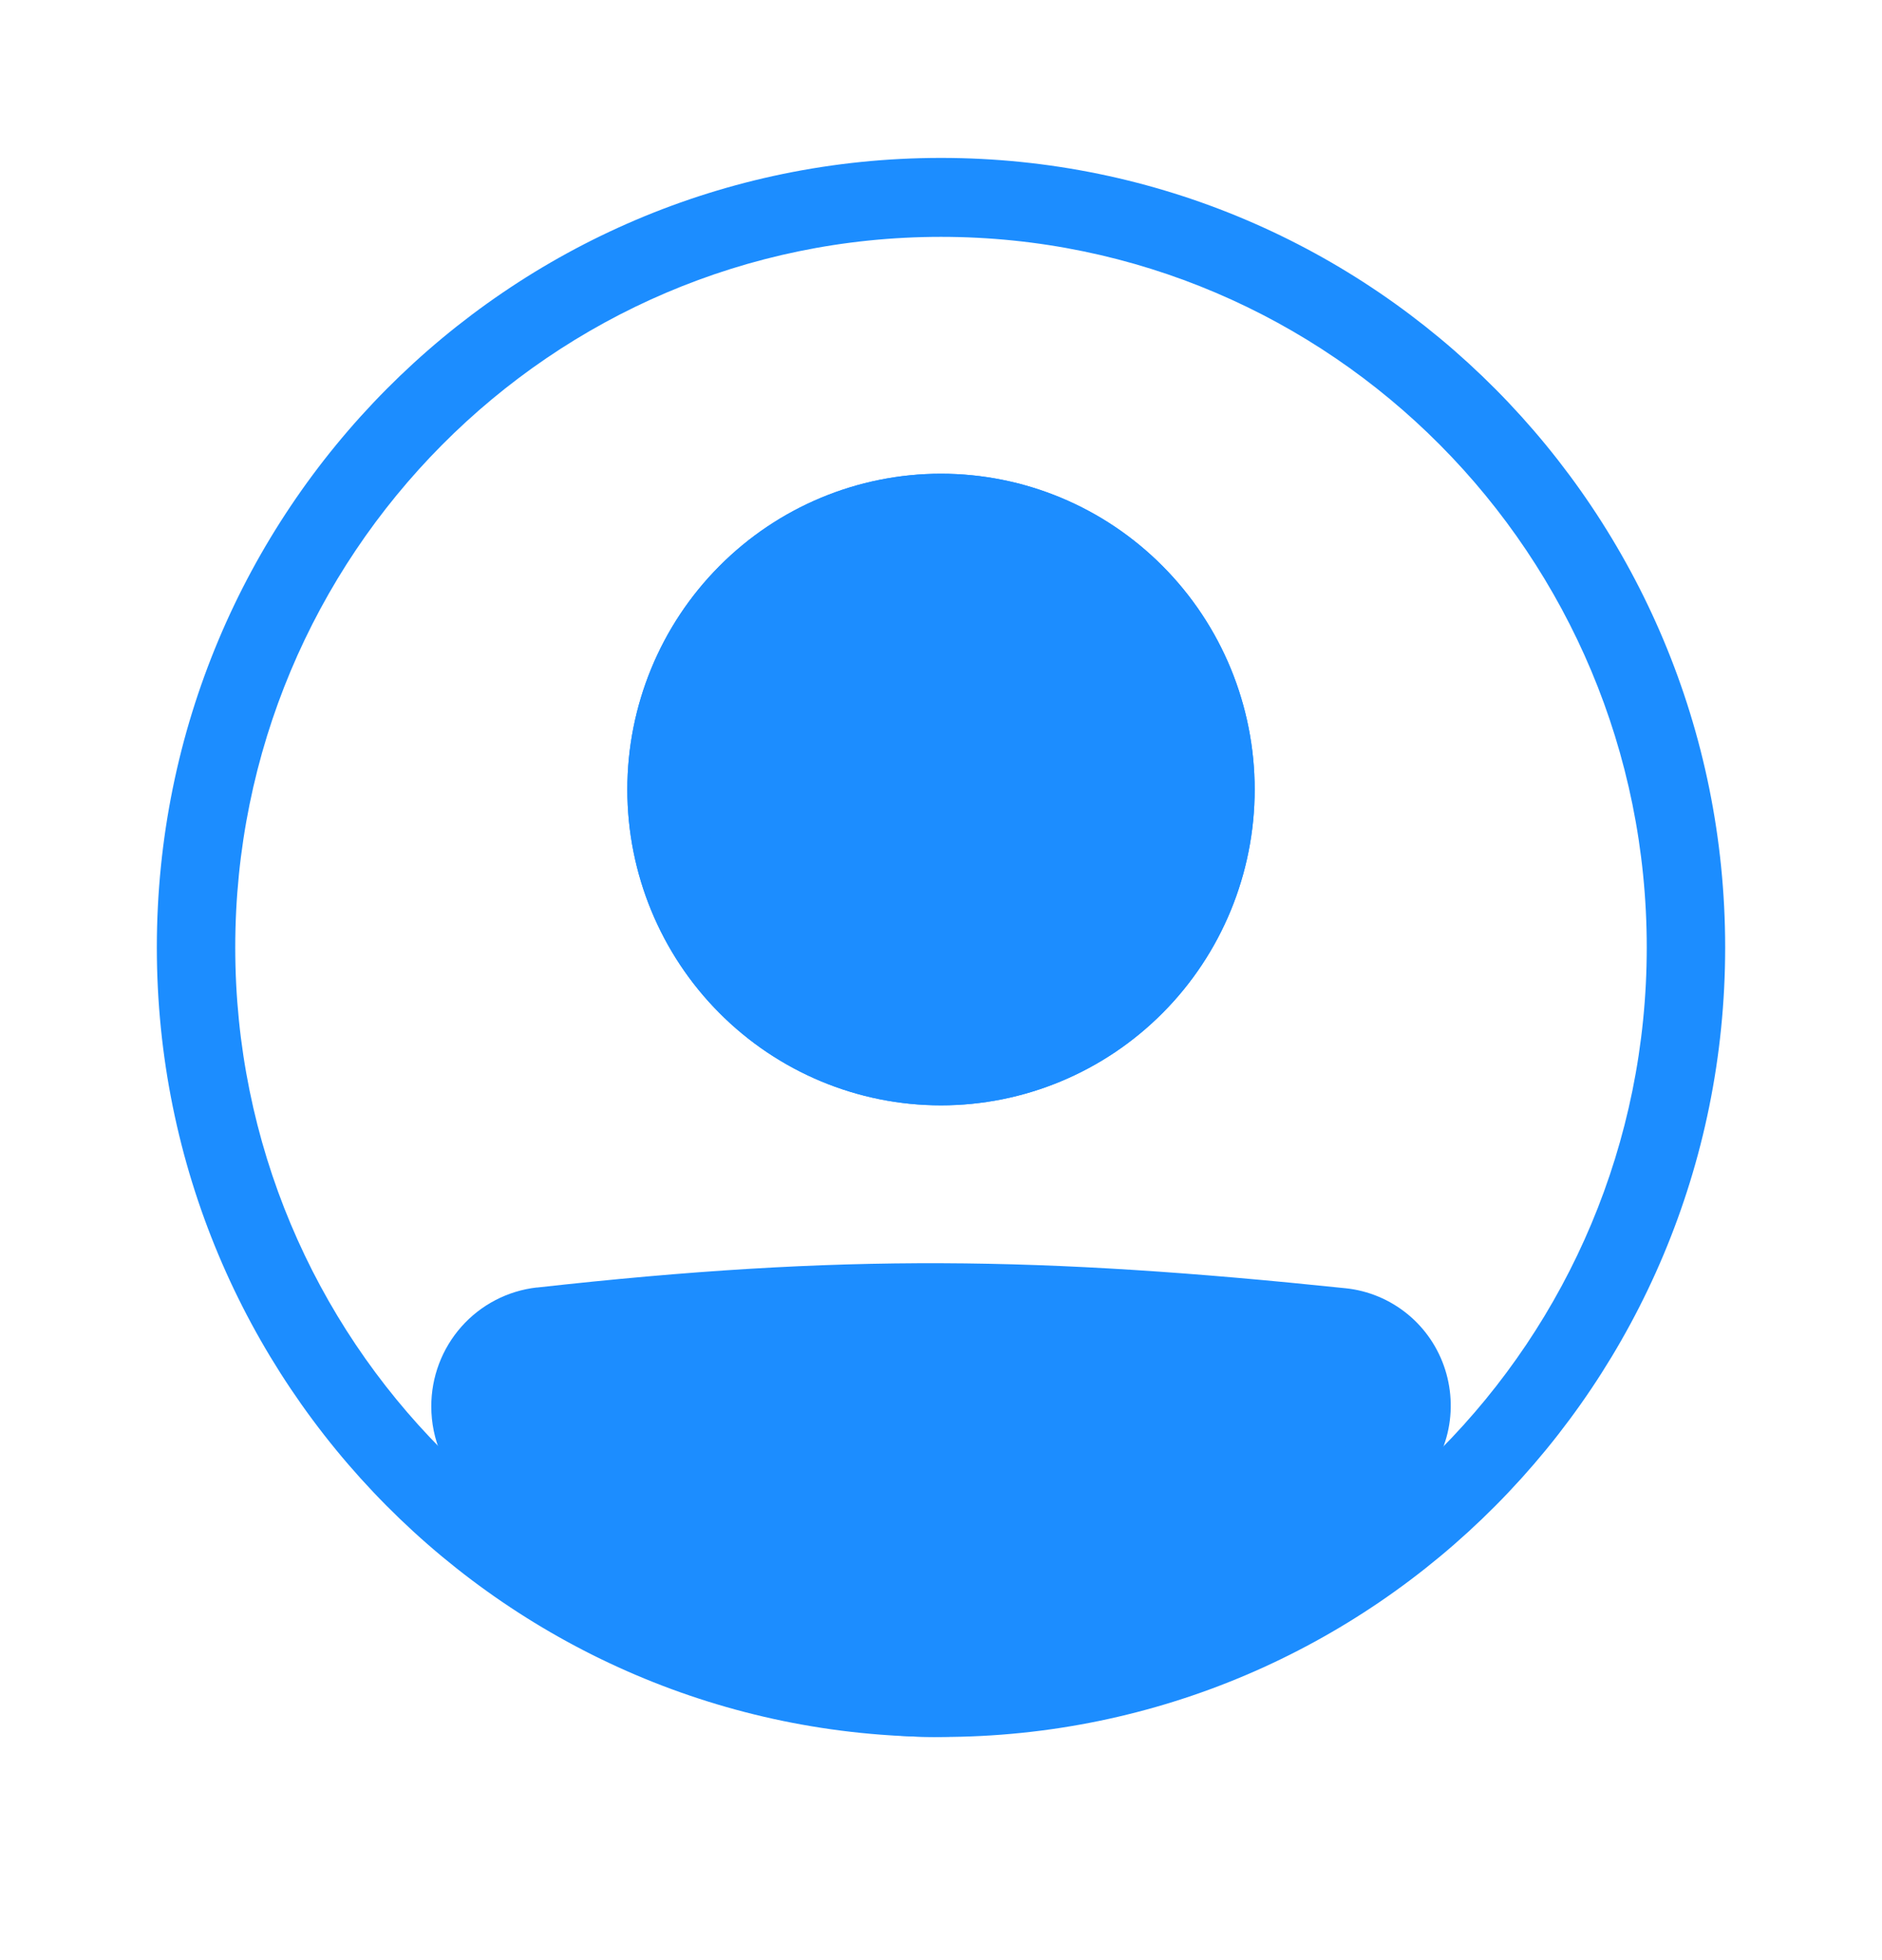 <svg width="24" height="25" viewBox="0 0 24 25" fill="none" xmlns="http://www.w3.org/2000/svg">
<path fill-rule="evenodd" clip-rule="evenodd" d="M12 21.146C16.971 21.146 21 17.089 21 12.084C21 7.079 16.971 3.021 12 3.021C7.029 3.021 3 7.079 3 12.084C3 17.089 7.029 21.146 12 21.146ZM12 22.154C17.523 22.154 22 17.645 22 12.084C22 6.522 17.523 2.014 12 2.014C6.477 2.014 2 6.522 2 12.084C2 17.645 6.477 22.154 12 22.154Z" fill="#1C8DFF"/>
<path d="M6 17.939C6 17.419 6.386 16.98 6.9 16.922C10.758 16.492 13.26 16.531 17.109 16.932C17.301 16.952 17.483 17.028 17.633 17.151C17.783 17.274 17.894 17.438 17.953 17.624C18.012 17.809 18.016 18.008 17.964 18.195C17.913 18.383 17.808 18.551 17.663 18.68C13.12 22.667 10.524 22.612 6.32 18.684C6.115 18.493 6 18.221 6 17.94V17.939Z" fill="#1C8DFF"/>
<path fill-rule="evenodd" clip-rule="evenodd" d="M17.058 17.432C13.239 17.034 10.773 16.997 6.955 17.422C6.829 17.437 6.713 17.498 6.629 17.594C6.545 17.689 6.499 17.812 6.5 17.94C6.5 18.084 6.559 18.22 6.66 18.315C8.744 20.261 10.323 21.141 11.867 21.146C13.415 21.152 15.079 20.279 17.334 18.301C17.406 18.236 17.458 18.153 17.483 18.059C17.508 17.966 17.506 17.868 17.477 17.776C17.447 17.684 17.392 17.602 17.318 17.541C17.243 17.481 17.153 17.443 17.058 17.433V17.432ZM6.845 16.422C10.743 15.987 13.282 16.026 17.161 16.431C17.45 16.461 17.724 16.576 17.95 16.761C18.175 16.945 18.342 17.192 18.43 17.471C18.518 17.75 18.524 18.049 18.446 18.331C18.368 18.613 18.21 18.866 17.992 19.059C15.704 21.067 13.8 22.161 11.864 22.153C9.922 22.146 8.101 21.034 5.981 19.053C5.829 18.91 5.708 18.738 5.625 18.546C5.542 18.355 5.5 18.148 5.5 17.939C5.499 17.564 5.636 17.201 5.884 16.921C6.132 16.641 6.475 16.463 6.845 16.421V16.422Z" fill="#1C8DFF"/>
<path d="M16 10.07C16 11.138 15.579 12.163 14.828 12.918C14.078 13.673 13.061 14.098 12 14.098C10.939 14.098 9.922 13.673 9.172 12.918C8.421 12.163 8 11.138 8 10.07C8 9.002 8.421 7.977 9.172 7.222C9.922 6.466 10.939 6.042 12 6.042C13.061 6.042 14.078 6.466 14.828 7.222C15.579 7.977 16 9.002 16 10.07Z" fill="#1C8DFF"/>
<path fill-rule="evenodd" clip-rule="evenodd" d="M12 13.091C12.796 13.091 13.559 12.773 14.121 12.206C14.684 11.639 15 10.871 15 10.07C15 9.269 14.684 8.5 14.121 7.934C13.559 7.367 12.796 7.049 12 7.049C11.204 7.049 10.441 7.367 9.879 7.934C9.316 8.5 9 9.269 9 10.07C9 10.871 9.316 11.639 9.879 12.206C10.441 12.773 11.204 13.091 12 13.091ZM12 14.098C13.061 14.098 14.078 13.673 14.828 12.918C15.579 12.163 16 11.138 16 10.07C16 9.002 15.579 7.977 14.828 7.222C14.078 6.466 13.061 6.042 12 6.042C10.939 6.042 9.922 6.466 9.172 7.222C8.421 7.977 8 9.002 8 10.07C8 11.138 8.421 12.163 9.172 12.918C9.922 13.673 10.939 14.098 12 14.098Z" fill="#1C8DFF"/>
</svg>
